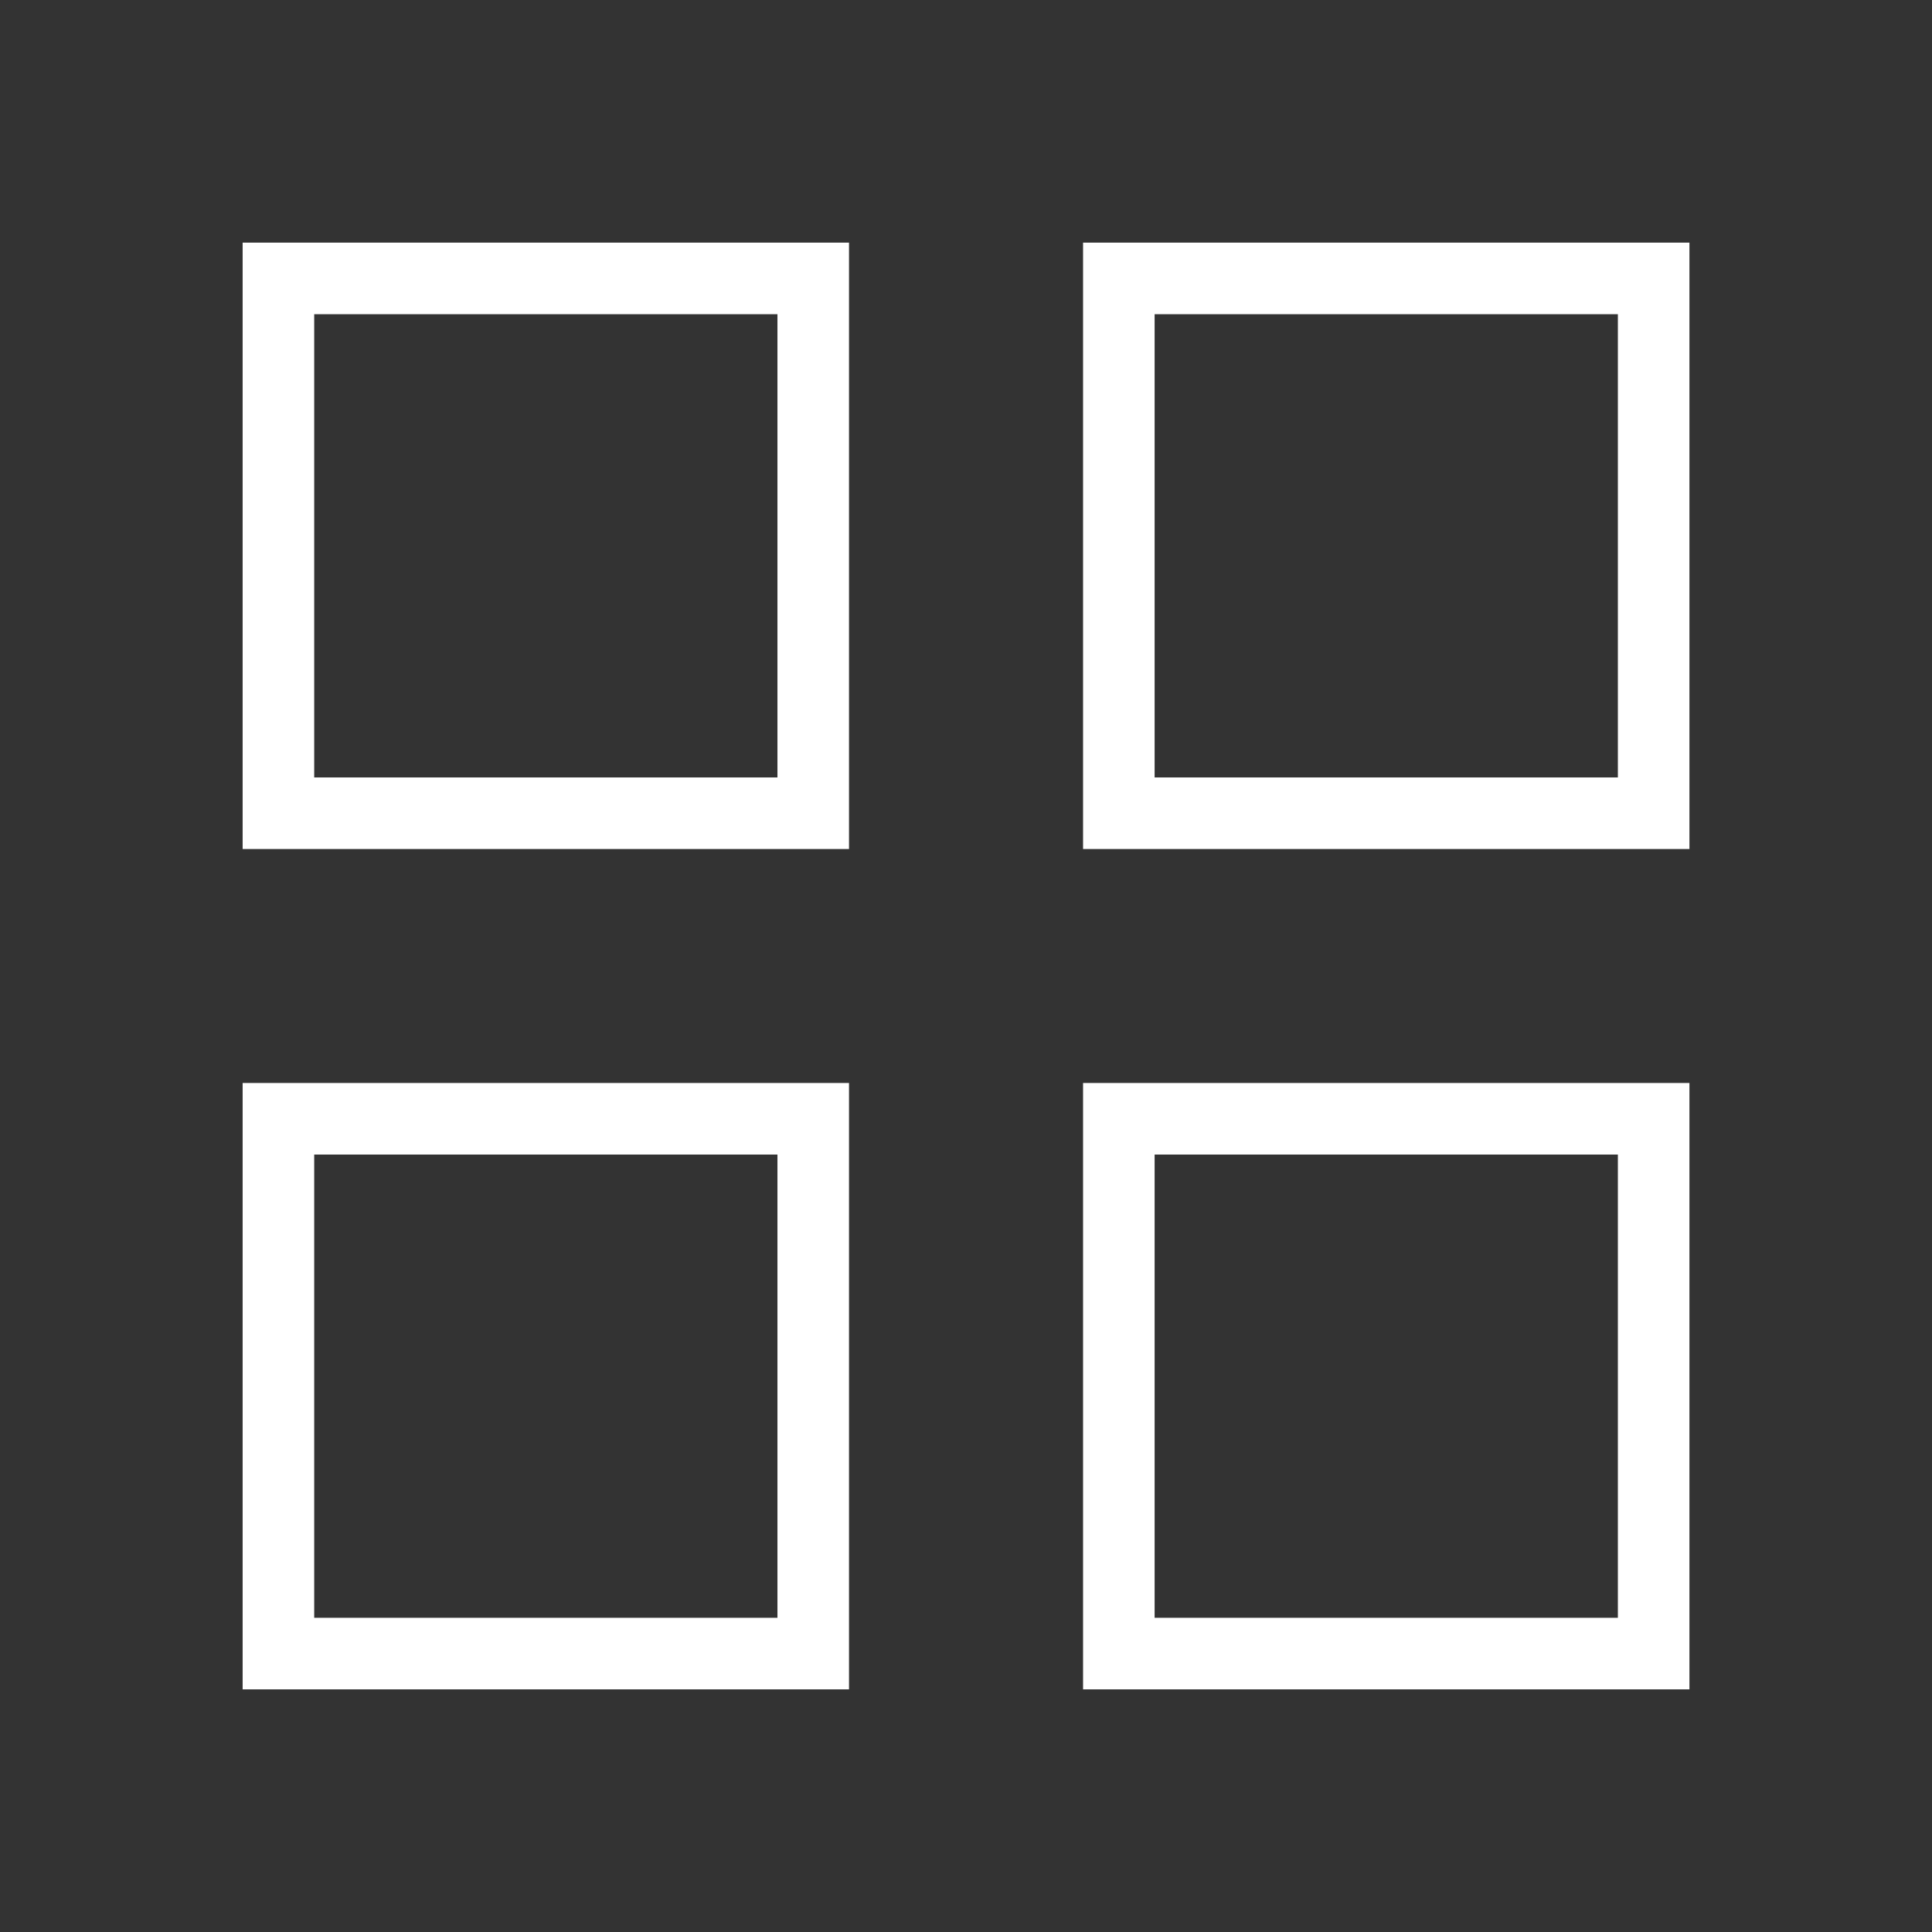 <svg width="27" height="27" viewBox="0 0 27 27" fill="none" xmlns="http://www.w3.org/2000/svg">
<rect x="0" y="0" width="27" height="27" fill="#333333" stroke="none"/>
<path d="M11.365 3.891H3.891V11.365H11.365V3.891Z" stroke="white" stroke-linecap="square"/>
<path d="M23.11 3.891H15.636V11.365H23.11V3.891Z" stroke="white" stroke-linecap="square"/>
<path d="M11.365 15.635H3.891V23.109H11.365V15.635Z" stroke="white" stroke-linecap="square"/>
<path d="M23.11 15.635H15.636V23.109H23.11V15.635Z" stroke="white" stroke-linecap="square"/>
</svg>
